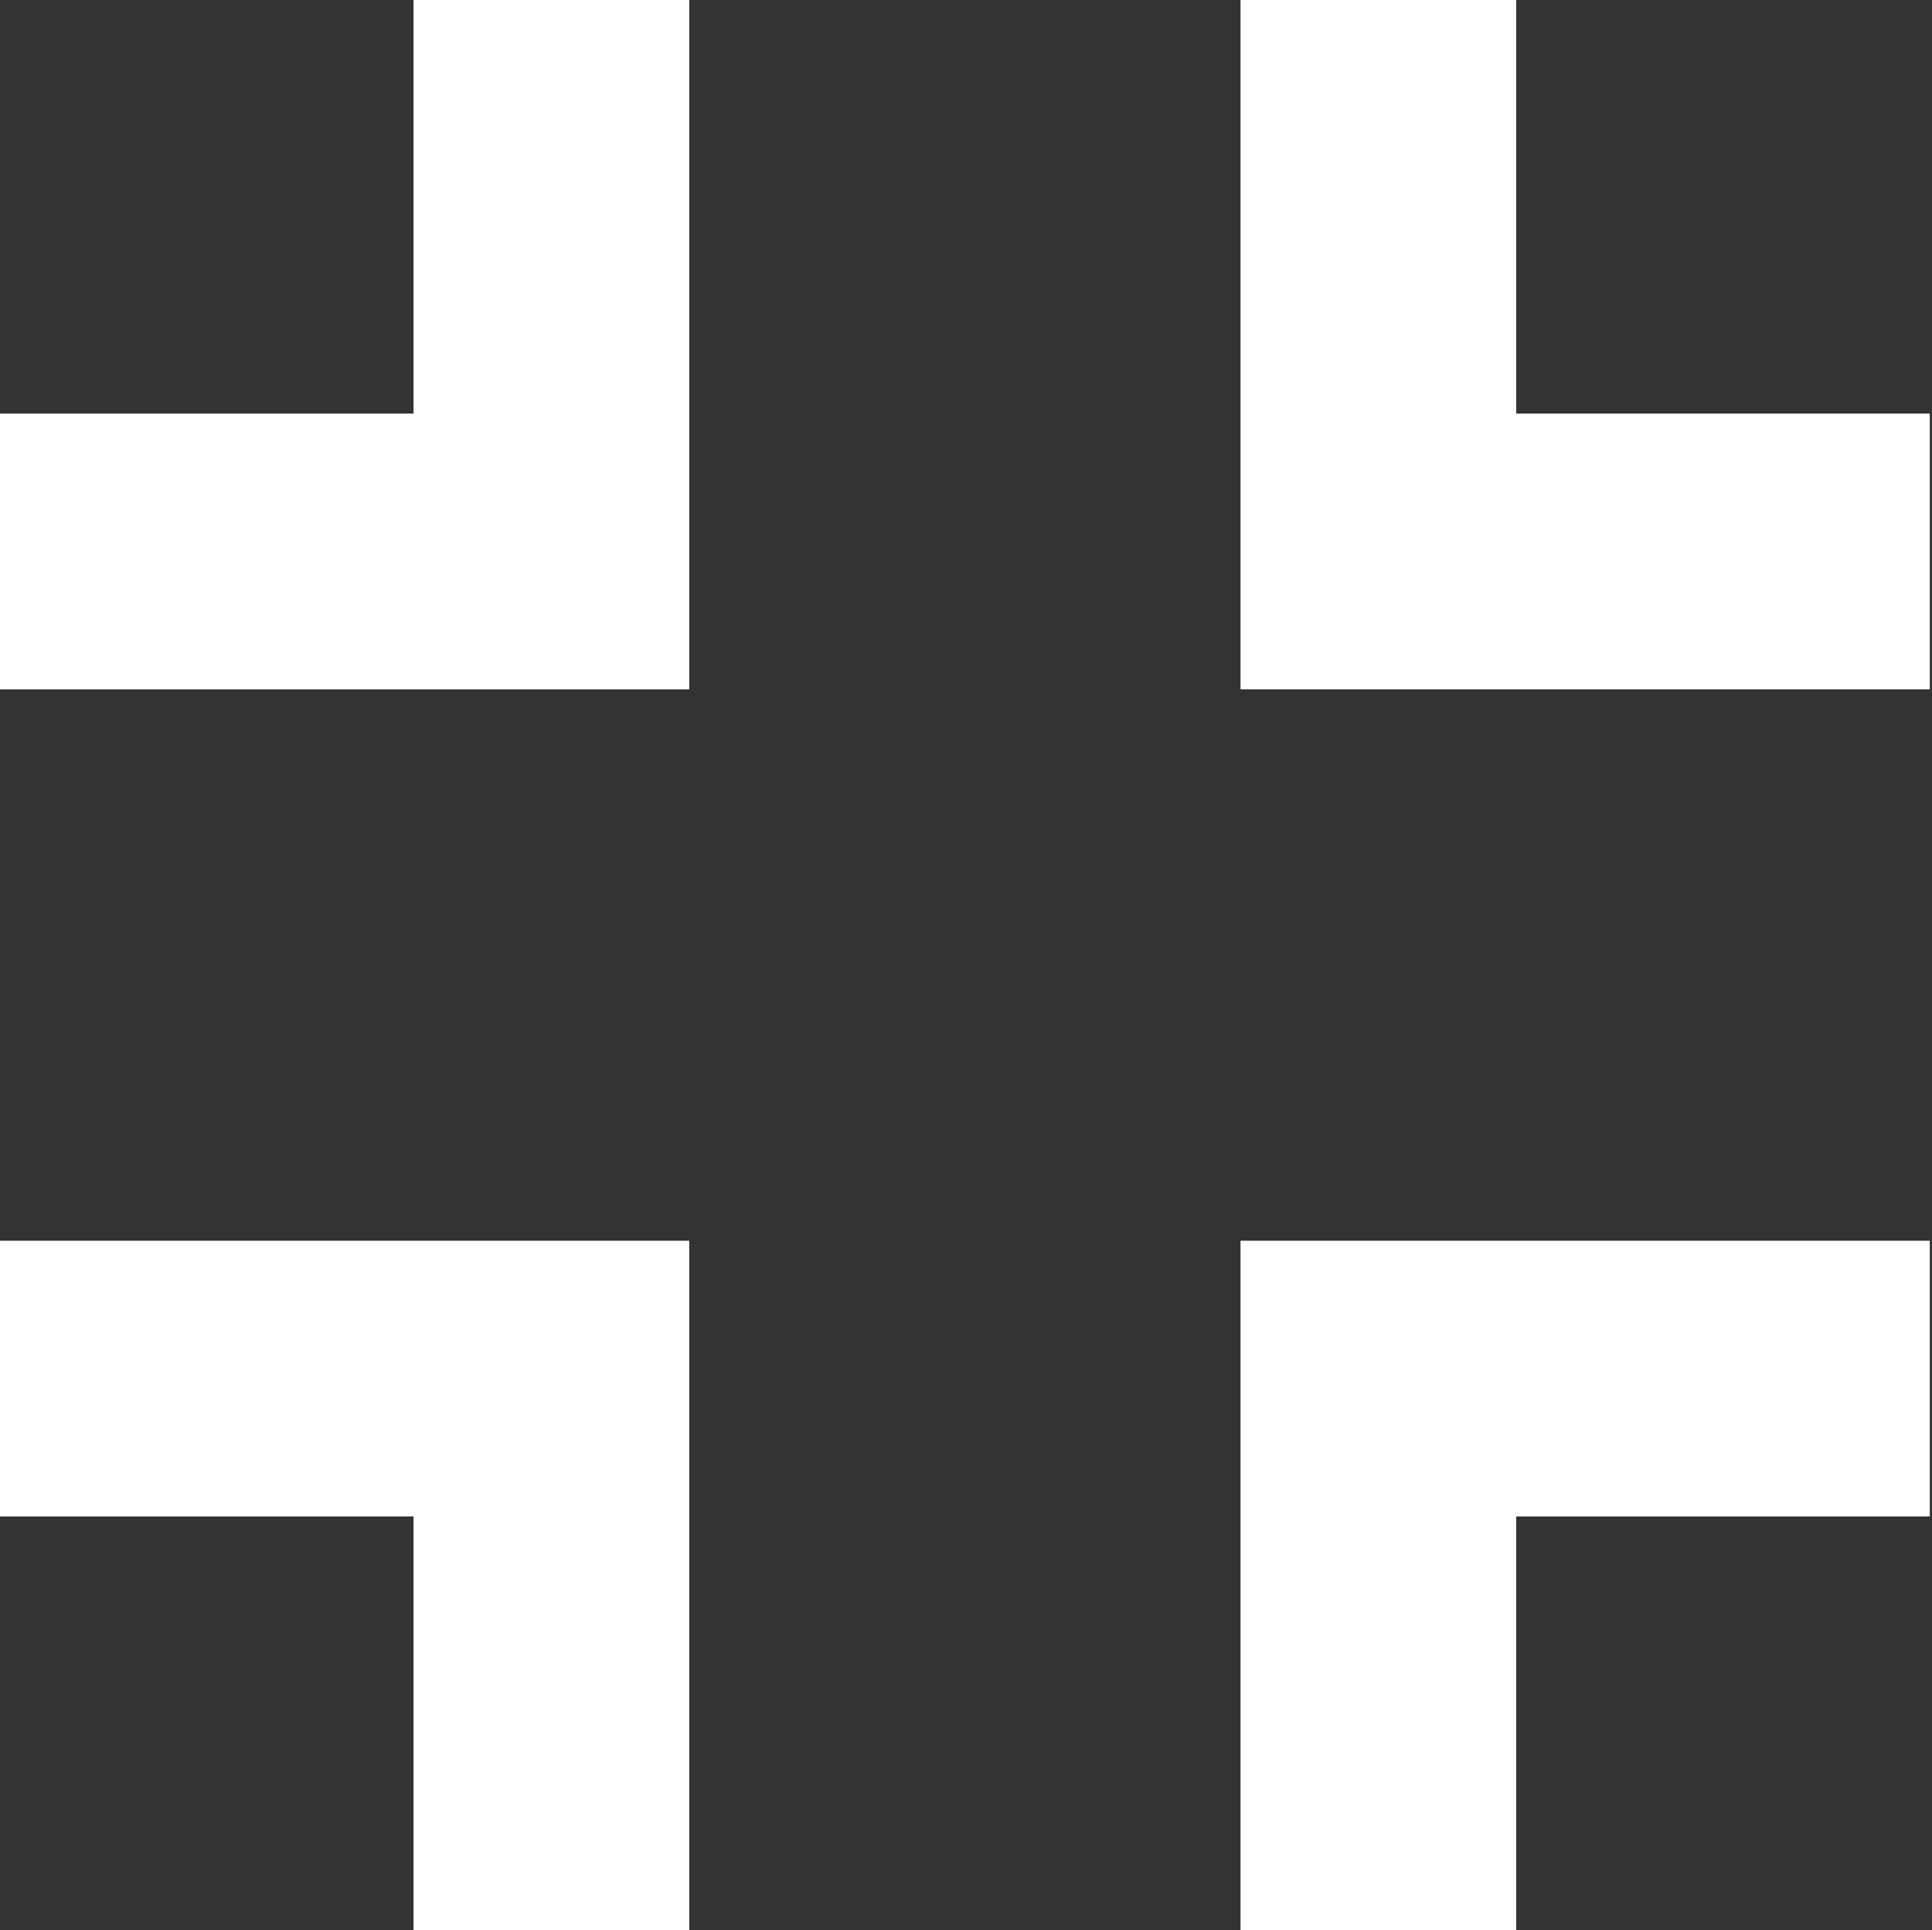 <svg xmlns="http://www.w3.org/2000/svg" xmlns:xlink="http://www.w3.org/1999/xlink" width="109.04" height="108.91" viewBox="0 0 109.04 108.91">
  <rect x="0" y="0" width="109.04" height="108.91" fill="#333333" stroke="none"/>
  <defs>
    <clipPath id="clip-minimize">
      <rect width="109.04" height="108.91"/>
    </clipPath>
  </defs>
  <g id="minimize" clip-path="url(#clip-minimize)">
    <g id="minimize-2" data-name="minimize">
      <g id="Groupe_4500" data-name="Groupe 4500">
        <g id="Groupe_4499" data-name="Groupe 4499">
          <g id="Groupe_4498" data-name="Groupe 4498">
            <path id="Tracé_13395" data-name="Tracé 13395" d="M0,207.559H23.338V230.9H38.9V192H0Z" transform="translate(0 -121.986)" fill="#fff"/>
            <path id="Tracé_13396" data-name="Tracé 13396" d="M23.338,23.338H0V38.9H38.9V0H23.338Z" fill="#fff"/>
            <path id="Tracé_13397" data-name="Tracé 13397" d="M207.559,23.338V0H192V38.9h38.9V23.338Z" transform="translate(-121.986)" fill="#fff"/>
            <path id="Tracé_13398" data-name="Tracé 13398" d="M192,230.9h15.559V207.559H230.9V192H192Z" transform="translate(-121.986 -121.986)" fill="#fff"/>
          </g>
        </g>
      </g>
    </g>
  </g>
</svg>
